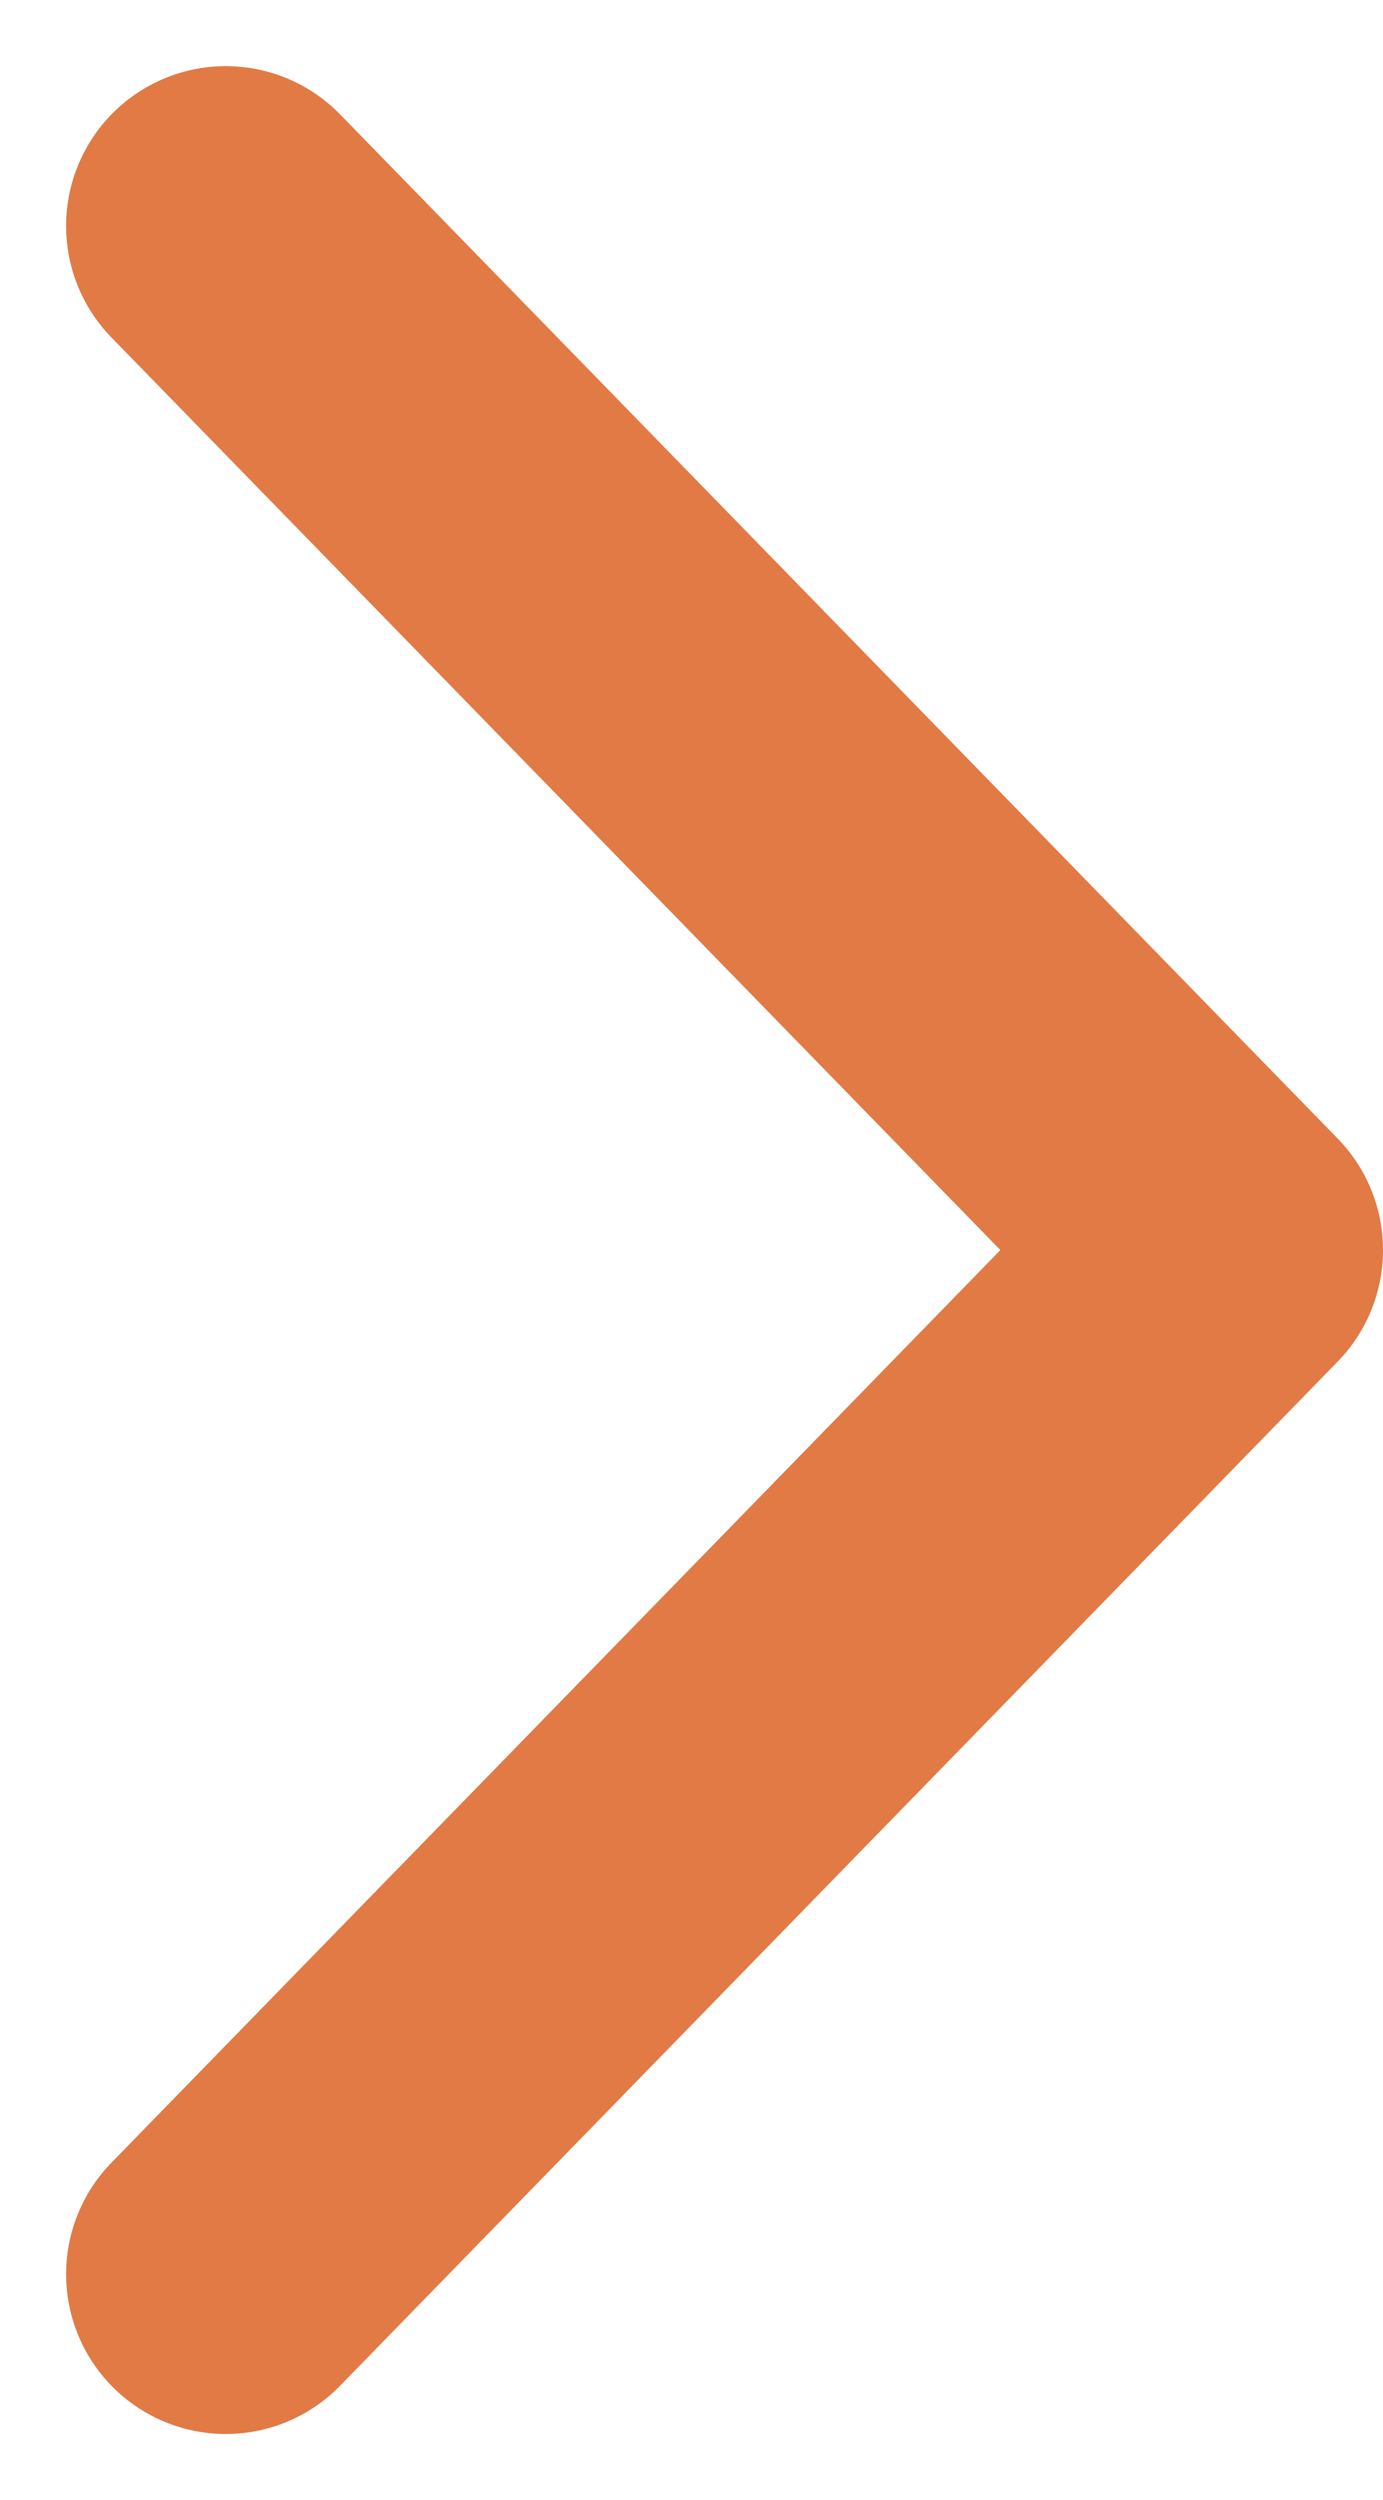 <svg xmlns="http://www.w3.org/2000/svg" width="17.323" height="31.293" viewBox="0 0 17.323 31.293">
  <path id="Path_441" data-name="Path 441" d="M1707.734,3792.819,1720.229,3780l-12.495-12.819" transform="translate(-1704.906 -3764.353)" fill="none" stroke="#e17a44" stroke-linecap="round" stroke-linejoin="round" stroke-width="4"/>
</svg>
